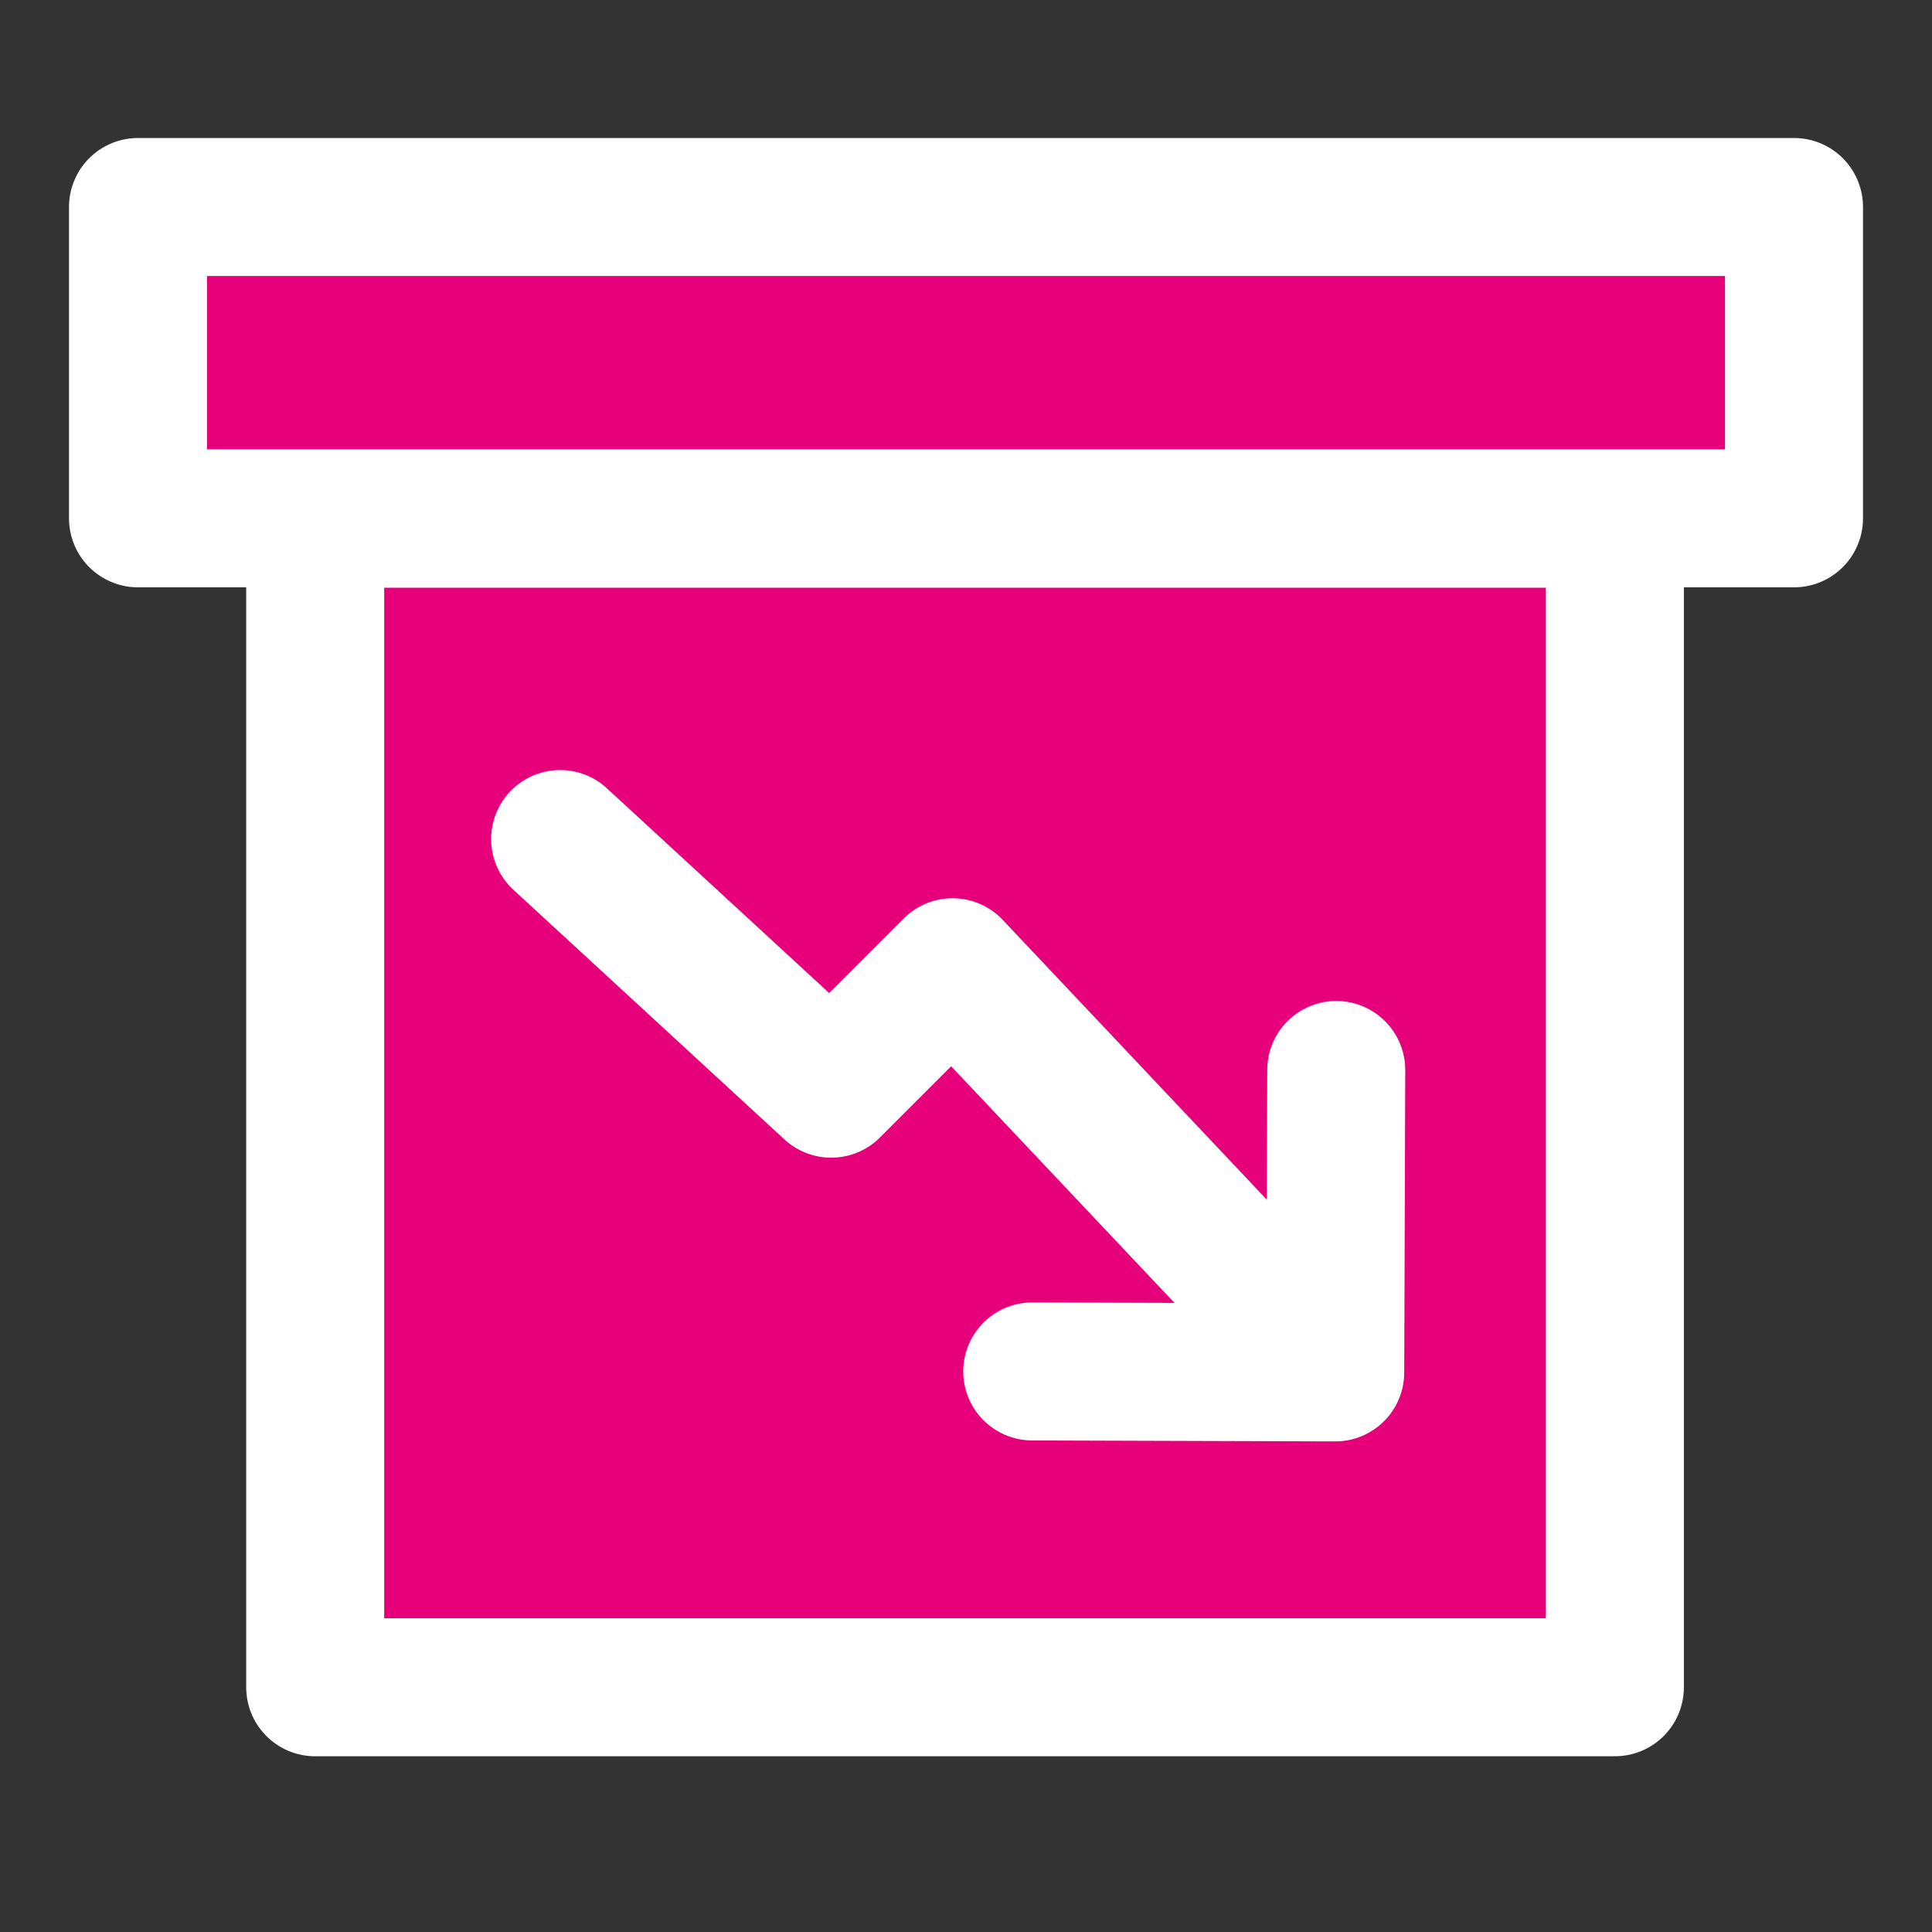 <svg width="48" height="48" viewBox="0 0 28 28" fill="#e6007a" xmlns="http://www.w3.org/2000/svg" stroke-width="2" stroke-linecap="round" stroke-linejoin="round" stroke="#ffffff"><rect x="0" y="0" width="28" height="28" fill="#333333" stroke="none"/><path d="M4.568 24.453H23.404V7.518H4.568V24.453Z"></path><path d="M2 7.512H26V3H2V7.512Z"></path><path d="M14.96 19.876L19.351 19.89L19.366 15.507"></path><path d="M8.118 12.16L12.046 15.778L13.805 14.018L18.482 18.973"></path></svg>